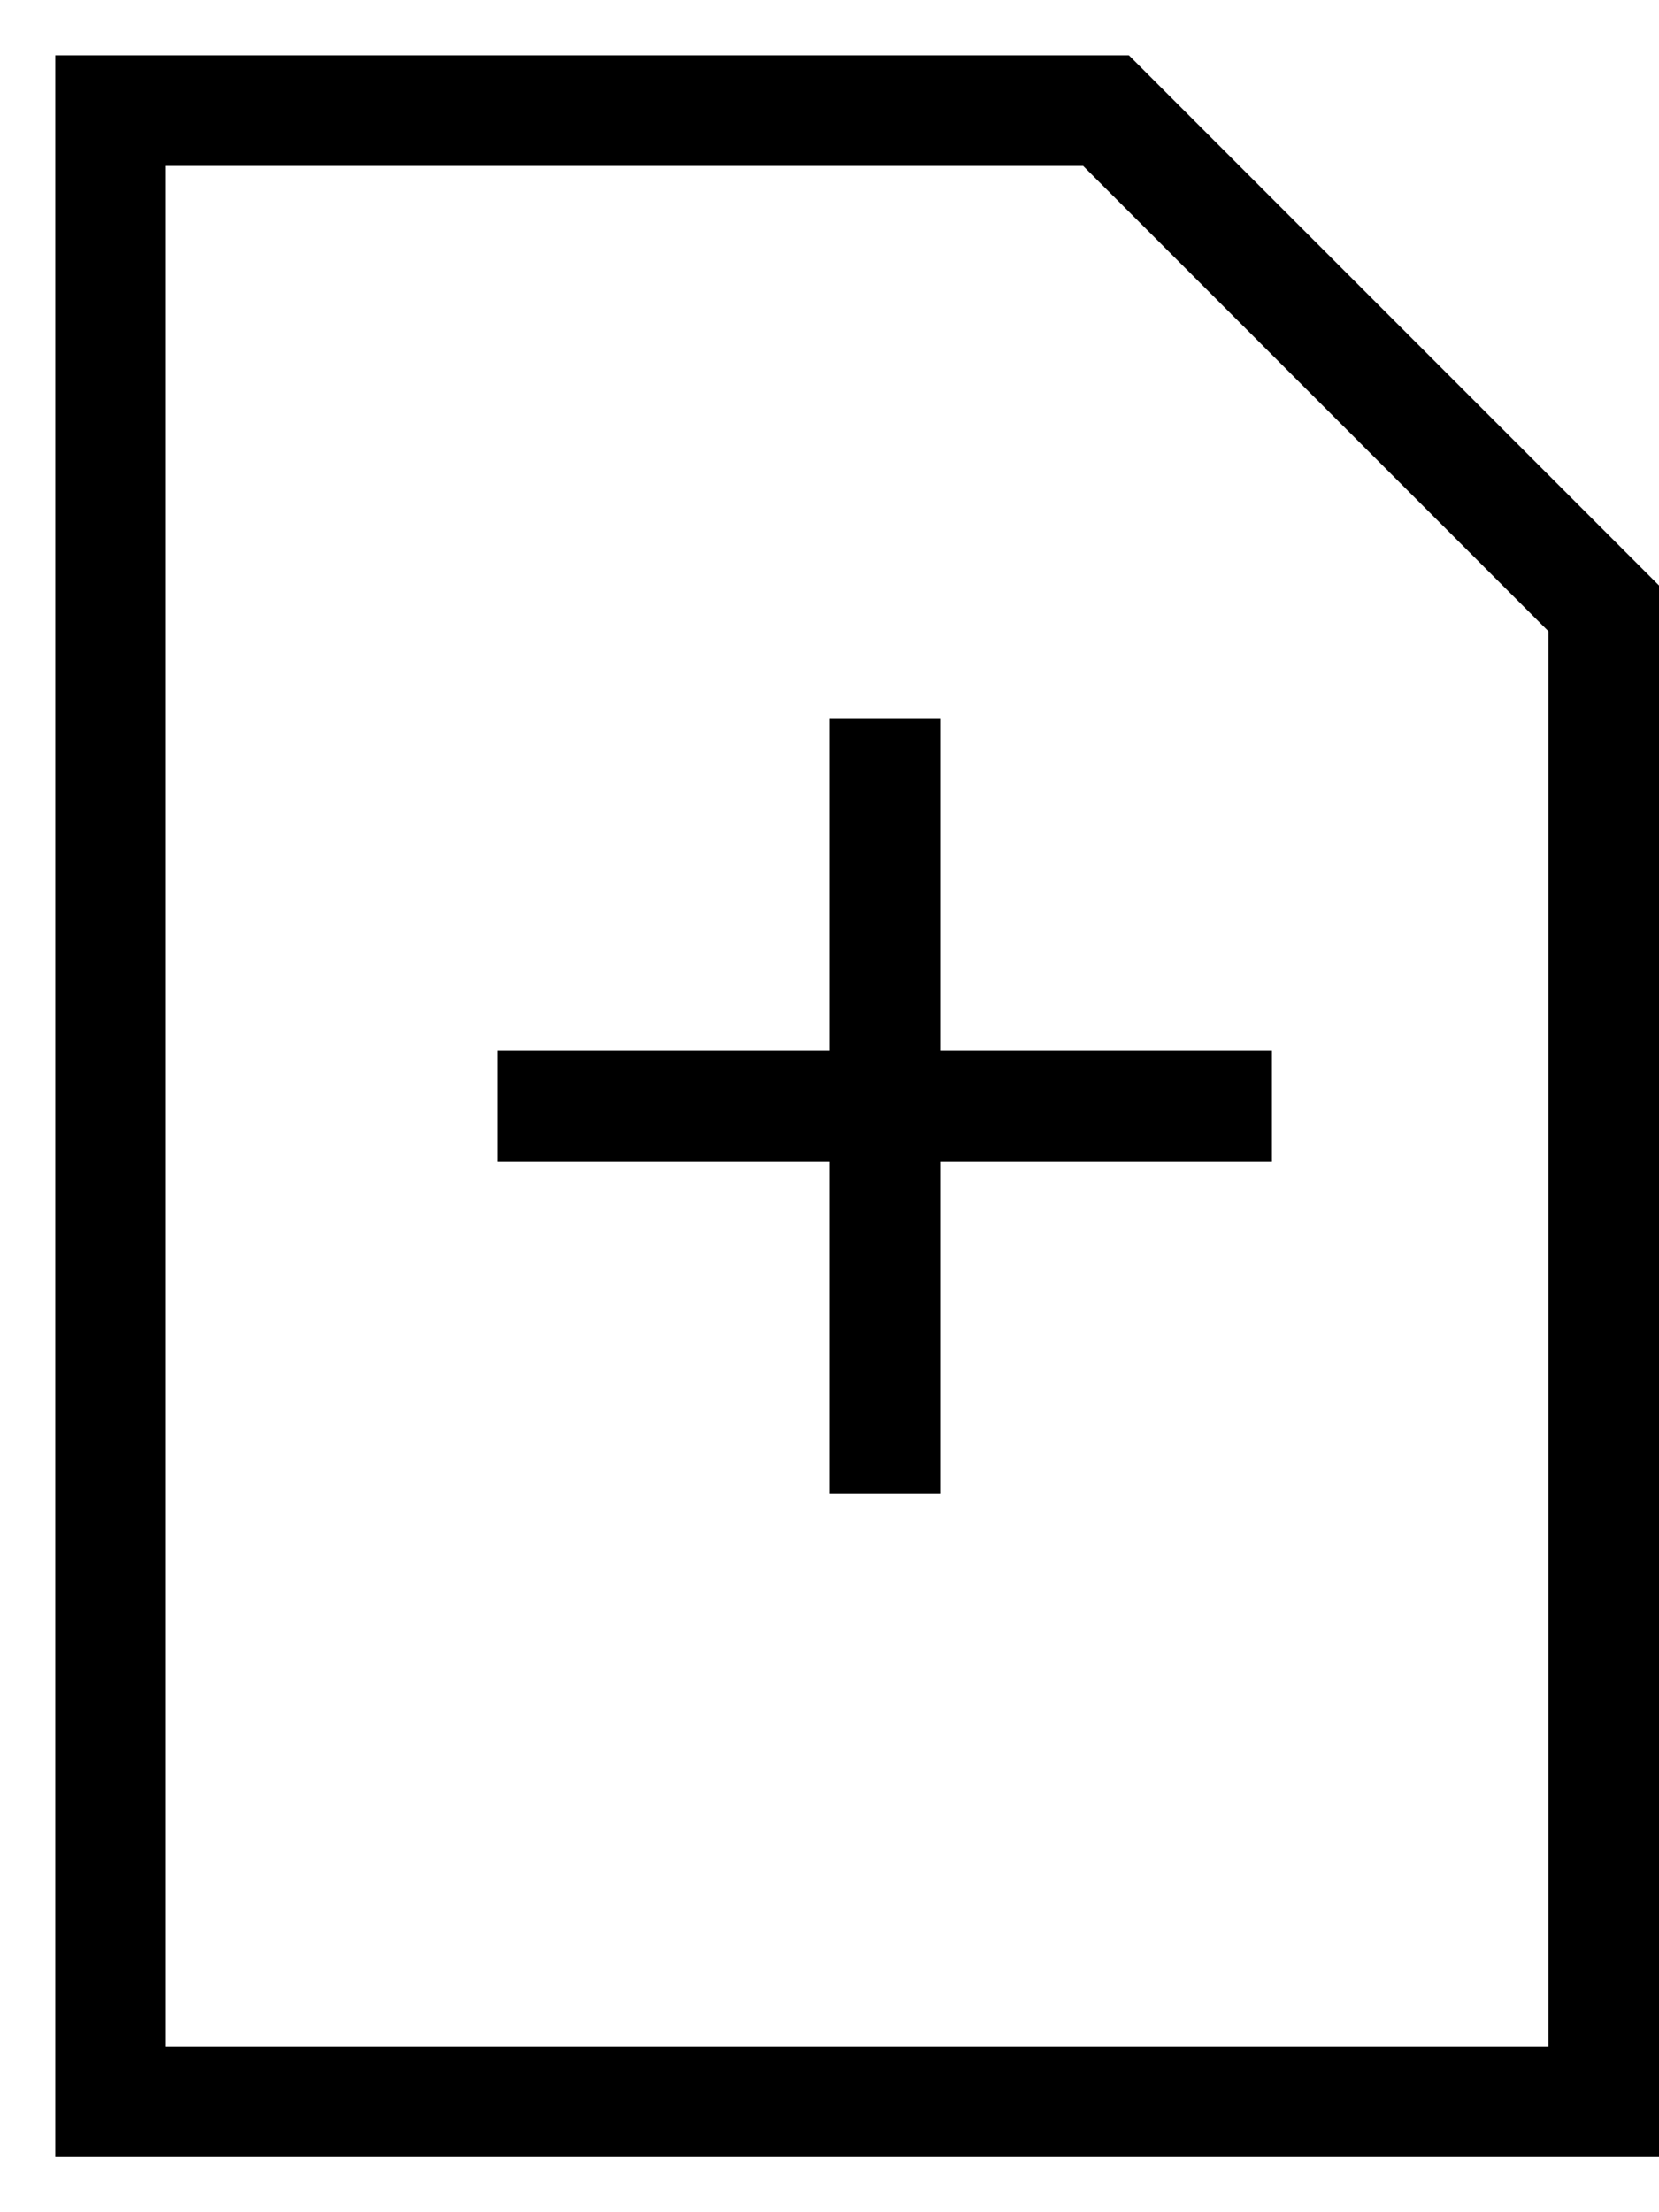<svg width="15" height="20" viewBox="0 0 15 20" fill="none" xmlns="http://www.w3.org/2000/svg">
<path d="M10 1H1V19H14.5V5.5L10 1Z" stroke="black"/>
<path d="M8 6.5V13.5" stroke="black"/>
<path d="M11.5 10L4.5 10" stroke="black"/>
</svg>
